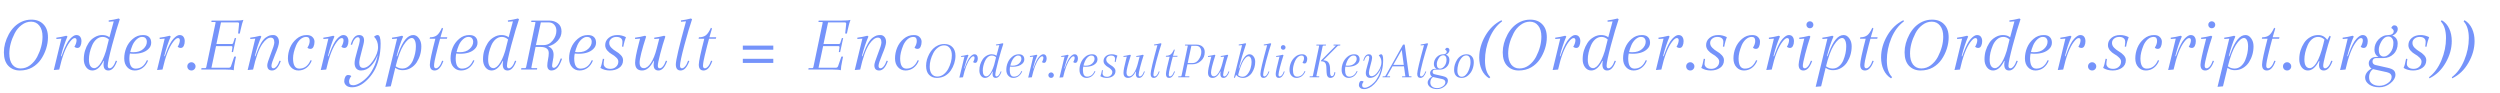 <svg width="647" height="24" viewBox="0 0 647 24" fill="none" xmlns="http://www.w3.org/2000/svg">
<path opacity="0.86" d="M5.633 5.608C6.411 5.259 7.236 5.084 8.107 5.084C9.435 5.084 10.481 5.487 11.246 6.292C12.024 7.083 12.413 8.203 12.413 9.651C12.413 10.63 12.252 11.623 11.93 12.629C11.608 13.621 11.159 14.54 10.582 15.385C10.005 16.23 9.254 16.92 8.329 17.457C7.403 17.98 6.337 18.241 5.13 18.241C3.923 18.241 2.93 17.839 2.153 17.034C1.388 16.23 1.006 15.063 1.006 13.534C1.006 12.005 1.422 10.463 2.253 8.907C3.098 7.351 4.225 6.251 5.633 5.608ZM10.18 6.634C9.643 5.95 8.932 5.608 8.047 5.608C7.162 5.608 6.344 5.896 5.593 6.473C4.842 7.036 4.245 7.753 3.802 8.625C2.877 10.422 2.414 12.166 2.414 13.856C2.414 15.076 2.676 16.029 3.199 16.712C3.735 17.383 4.446 17.718 5.331 17.718C6.23 17.718 7.055 17.437 7.806 16.873C8.557 16.297 9.16 15.579 9.616 14.721C10.542 12.937 11.004 11.194 11.004 9.49C11.004 8.27 10.729 7.318 10.18 6.634ZM17.18 9.249L17.461 9.45C16.817 10.925 16.254 12.622 15.771 14.54H15.932L16.254 13.655C16.884 11.938 17.508 10.744 18.125 10.074C18.742 9.403 19.279 9.068 19.735 9.068C20.191 9.068 20.526 9.215 20.74 9.51C20.968 9.805 21.082 10.188 21.082 10.657C21.082 11.127 20.995 11.536 20.821 11.884C20.646 12.233 20.392 12.407 20.056 12.407C19.735 12.407 19.466 12.3 19.252 12.085C19.386 11.911 19.513 11.656 19.634 11.321C19.755 10.986 19.815 10.691 19.815 10.436C19.815 10.047 19.654 9.852 19.332 9.852C18.997 9.852 18.581 10.181 18.085 10.838C16.998 12.26 16.08 14.647 15.329 18L13.921 18.121L15.892 9.993L14.604 10.094L14.584 9.752C15.51 9.631 16.375 9.463 17.18 9.249ZM27.884 17.014C27.884 17.457 28.052 17.678 28.387 17.678C28.642 17.678 28.917 17.511 29.212 17.175C29.507 16.826 29.762 16.337 29.976 15.707L30.298 15.787C29.721 17.423 28.97 18.241 28.045 18.241C27.213 18.241 26.798 17.718 26.798 16.672C26.798 15.613 27.676 11.898 29.433 5.527L28.145 5.628L28.125 5.286C29.051 5.165 29.916 4.997 30.721 4.783L31.002 4.984C30.439 6.634 29.775 8.873 29.011 11.703C28.259 14.52 27.884 16.29 27.884 17.014ZM26.999 15.767H26.798C25.966 17.417 25 18.241 23.901 18.241C23.27 18.241 22.741 17.966 22.311 17.417C21.896 16.853 21.688 16.169 21.688 15.365C21.688 14.546 21.795 13.789 22.01 13.091C22.224 12.394 22.526 11.743 22.915 11.14C23.304 10.523 23.82 10.027 24.464 9.651C25.108 9.262 25.765 9.068 26.436 9.068C27.723 9.068 28.635 9.631 29.172 10.758L28.89 11.12C28.259 10.074 27.475 9.551 26.536 9.551C25.959 9.551 25.43 9.758 24.947 10.174C24.477 10.59 24.109 11.113 23.84 11.743C23.291 13.031 23.015 14.245 23.015 15.385C23.015 16.136 23.136 16.699 23.378 17.075C23.633 17.45 23.968 17.638 24.384 17.638C24.96 17.638 25.55 17.155 26.154 16.189C26.757 15.21 27.294 13.816 27.763 12.005L26.999 15.767ZM36.997 9.068C37.708 9.068 38.238 9.242 38.587 9.591C38.949 9.926 39.13 10.416 39.13 11.059C39.13 11.69 38.882 12.24 38.385 12.709C37.541 13.514 36.286 13.916 34.623 13.916C34.127 13.916 33.698 13.876 33.336 13.795V13.413C33.805 13.48 34.194 13.514 34.503 13.514C35.616 13.514 36.474 13.232 37.078 12.669C37.695 12.105 38.003 11.489 38.003 10.818C38.003 10.456 37.903 10.154 37.701 9.913C37.514 9.671 37.192 9.551 36.736 9.551C36.293 9.551 35.837 9.758 35.368 10.174C34.912 10.59 34.55 11.106 34.281 11.723C33.745 13.024 33.477 14.151 33.477 15.103C33.477 16.873 34.013 17.759 35.086 17.759C36.414 17.759 37.386 17.034 38.003 15.586L38.325 15.666C38.003 16.485 37.534 17.122 36.917 17.578C36.313 18.02 35.629 18.241 34.865 18.241C34.1 18.241 33.457 17.96 32.934 17.396C32.41 16.833 32.149 16.075 32.149 15.123C32.149 14.171 32.33 13.252 32.692 12.367C33.054 11.469 33.617 10.697 34.382 10.053C35.147 9.396 36.018 9.068 36.997 9.068ZM43.907 9.249L44.189 9.45C43.545 10.925 42.981 12.622 42.499 14.54H42.66L42.981 13.655C43.612 11.938 44.236 10.744 44.852 10.074C45.469 9.403 46.006 9.068 46.462 9.068C46.918 9.068 47.253 9.215 47.468 9.51C47.696 9.805 47.81 10.188 47.81 10.657C47.81 11.127 47.723 11.536 47.548 11.884C47.374 12.233 47.119 12.407 46.784 12.407C46.462 12.407 46.194 12.3 45.979 12.085C46.113 11.911 46.241 11.656 46.361 11.321C46.482 10.986 46.542 10.691 46.542 10.436C46.542 10.047 46.381 9.852 46.059 9.852C45.724 9.852 45.309 10.181 44.812 10.838C43.726 12.26 42.807 14.647 42.056 18L40.648 18.121L42.619 9.993L41.332 10.094L41.312 9.752C42.237 9.631 43.102 9.463 43.907 9.249ZM48.777 17.94C48.576 17.725 48.475 17.47 48.475 17.175C48.475 16.88 48.576 16.632 48.777 16.431C48.992 16.216 49.247 16.109 49.542 16.109C49.837 16.109 50.085 16.216 50.286 16.431C50.501 16.632 50.608 16.88 50.608 17.175C50.608 17.47 50.501 17.725 50.286 17.94C50.085 18.141 49.837 18.241 49.542 18.241C49.247 18.241 48.992 18.141 48.777 17.94ZM54.76 5.326H60.815C61.835 5.326 62.559 5.266 62.988 5.145C62.787 5.614 62.545 6.479 62.264 7.74L62.063 8.686H61.62L61.882 6.131C61.882 5.903 61.734 5.789 61.439 5.789H57.194L56.007 11.381H60.071C60.205 11.368 60.299 11.274 60.353 11.1L60.755 9.852H61.097L60.312 13.473H59.97L60.151 12.226C60.151 12.039 60.078 11.945 59.93 11.945H55.907L54.72 17.537H59.166C59.488 17.537 59.696 17.39 59.789 17.095L60.634 14.64H61.077L60.876 15.586C60.621 16.779 60.493 17.645 60.493 18.181C60.105 18.06 59.414 18 58.421 18H52.084L52.145 17.638H53.07C53.244 17.638 53.352 17.537 53.392 17.336C55.001 9.718 55.806 5.876 55.806 5.809C55.806 5.728 55.732 5.688 55.585 5.688H54.7L54.76 5.326ZM72.202 10.899C72.202 11.475 71.873 12.535 71.216 14.077C70.572 15.619 70.25 16.605 70.25 17.034C70.25 17.463 70.418 17.678 70.753 17.678C71.008 17.678 71.283 17.511 71.578 17.175C71.873 16.826 72.128 16.337 72.343 15.707L72.665 15.787C72.088 17.423 71.337 18.241 70.411 18.241C69.58 18.241 69.164 17.785 69.164 16.873C69.164 16.485 69.466 15.519 70.069 13.976C70.686 12.434 70.995 11.442 70.995 10.999C70.995 10.154 70.686 9.732 70.069 9.732C69.399 9.732 68.674 10.275 67.897 11.361C66.998 12.662 66.2 14.875 65.503 18L64.094 18.121L66.066 9.993L64.778 10.094L64.758 9.752C65.684 9.631 66.549 9.463 67.353 9.249L67.635 9.45C66.991 10.925 66.428 12.622 65.945 14.54H66.106L66.428 13.655C67.152 11.629 67.937 10.315 68.782 9.712C69.184 9.443 69.513 9.269 69.767 9.188C70.036 9.108 70.364 9.068 70.753 9.068C71.156 9.068 71.498 9.229 71.779 9.551C72.061 9.872 72.202 10.322 72.202 10.899ZM79.262 9.551C78.712 9.551 78.202 9.758 77.733 10.174C77.277 10.59 76.915 11.106 76.646 11.723C76.11 13.024 75.842 14.151 75.842 15.103C75.842 16.873 76.378 17.759 77.451 17.759C78.779 17.759 79.751 17.034 80.368 15.586L80.69 15.666C80.368 16.485 79.899 17.122 79.282 17.578C78.678 18.02 77.994 18.241 77.23 18.241C76.465 18.241 75.822 17.96 75.299 17.396C74.775 16.833 74.514 16.075 74.514 15.123C74.514 14.171 74.695 13.252 75.057 12.367C75.419 11.469 75.983 10.697 76.747 10.053C77.511 9.396 78.383 9.068 79.362 9.068C80.033 9.068 80.536 9.242 80.871 9.591C81.22 9.926 81.394 10.335 81.394 10.818C81.394 11.287 81.307 11.71 81.133 12.085C80.972 12.461 80.71 12.649 80.348 12.649C79.999 12.649 79.738 12.541 79.563 12.327C79.952 11.737 80.147 11.16 80.147 10.597C80.147 9.899 79.852 9.551 79.262 9.551ZM86.272 9.249L86.553 9.45C85.91 10.925 85.346 12.622 84.864 14.54H85.025L85.346 13.655C85.977 11.938 86.6 10.744 87.217 10.074C87.834 9.403 88.371 9.068 88.827 9.068C89.283 9.068 89.618 9.215 89.833 9.51C90.061 9.805 90.175 10.188 90.175 10.657C90.175 11.127 90.088 11.536 89.913 11.884C89.739 12.233 89.484 12.407 89.149 12.407C88.827 12.407 88.559 12.3 88.344 12.085C88.478 11.911 88.606 11.656 88.726 11.321C88.847 10.986 88.907 10.691 88.907 10.436C88.907 10.047 88.746 9.852 88.424 9.852C88.089 9.852 87.673 10.181 87.177 10.838C86.091 12.26 85.172 14.647 84.421 18L83.013 18.121L84.984 9.993L83.697 10.094L83.677 9.752C84.602 9.631 85.467 9.463 86.272 9.249ZM93.999 17.578C94.857 17.578 95.709 16.954 96.554 15.707C97.412 14.446 97.841 13.272 97.841 12.186C97.841 11.086 97.493 10.188 96.795 9.49C97.131 9.209 97.439 9.068 97.721 9.068C98.244 9.068 98.505 9.805 98.505 11.281C98.505 12.756 98.344 14.111 98.022 15.345C97.701 16.565 97.278 17.604 96.755 18.463C96.245 19.321 95.662 20.065 95.005 20.696C93.731 21.956 92.436 22.587 91.122 22.587C90.451 22.587 89.949 22.433 89.613 22.124C89.265 21.816 89.09 21.453 89.09 21.038C89.09 20.622 89.177 20.247 89.352 19.911C89.513 19.576 89.761 19.408 90.096 19.408C90.431 19.408 90.706 19.502 90.921 19.69C90.532 20.186 90.338 20.642 90.338 21.058C90.338 21.729 90.693 22.064 91.404 22.064C91.873 22.064 92.416 21.889 93.033 21.541C93.65 21.205 94.274 20.723 94.904 20.092C95.535 19.475 96.111 18.644 96.634 17.598C97.171 16.552 97.546 15.418 97.761 14.198C97.318 15.365 96.722 16.33 95.97 17.095C95.233 17.859 94.381 18.241 93.415 18.241C92.919 18.241 92.517 18.074 92.208 17.738C91.913 17.39 91.766 16.92 91.766 16.33C91.766 15.74 91.987 14.707 92.43 13.232C92.886 11.757 93.114 10.791 93.114 10.335C93.114 9.866 92.939 9.631 92.591 9.631C92.336 9.631 92.068 9.805 91.786 10.154C91.504 10.489 91.276 10.972 91.102 11.603L90.76 11.522C91.256 9.886 91.974 9.068 92.913 9.068C93.784 9.068 94.22 9.537 94.22 10.476C94.22 10.851 94.012 11.784 93.597 13.272C93.181 14.761 92.973 15.74 92.973 16.209C92.973 17.122 93.315 17.578 93.999 17.578ZM104.051 9.249L104.333 9.45C103.689 10.925 103.126 12.622 102.643 14.54H102.804L103.126 13.655C104.239 10.597 105.513 9.068 106.948 9.068C107.525 9.068 108.014 9.349 108.417 9.913C108.833 10.476 109.04 11.16 109.04 11.965C109.04 12.769 108.933 13.521 108.719 14.218C108.517 14.902 108.222 15.546 107.833 16.149C107.444 16.739 106.935 17.222 106.304 17.598C105.674 17.973 104.977 18.161 104.212 18.161C103.045 18.161 102.133 17.645 101.476 16.612L101.617 16.27C102.261 17.249 103.106 17.738 104.152 17.738C104.755 17.738 105.292 17.537 105.761 17.135C106.244 16.733 106.613 16.23 106.868 15.626C107.377 14.392 107.632 13.185 107.632 12.005C107.632 11.321 107.532 10.791 107.33 10.416C107.143 10.027 106.895 9.832 106.586 9.832C105.956 9.832 105.245 10.443 104.454 11.663C103.676 12.883 102.972 14.788 102.341 17.376L101.134 22.345L99.726 22.466L102.764 9.993L101.476 10.094L101.456 9.752C102.382 9.631 103.247 9.463 104.051 9.249ZM111.185 10.033L111.285 9.651H115.751L115.651 10.033H111.185ZM114.383 7.177L114.665 7.378C114.357 8.317 113.941 9.792 113.418 11.804C112.908 13.816 112.6 15.117 112.492 15.707C112.385 16.283 112.331 16.719 112.331 17.014C112.331 17.457 112.499 17.678 112.834 17.678C113.089 17.678 113.364 17.511 113.659 17.175C113.954 16.826 114.209 16.337 114.424 15.707L114.746 15.787C114.169 17.423 113.418 18.241 112.492 18.241C111.661 18.241 111.245 17.738 111.245 16.733C111.245 15.901 111.741 13.581 112.734 9.772L111.285 9.651C112.023 9.651 112.62 9.477 113.076 9.128C113.532 8.766 113.968 8.116 114.383 7.177ZM121.452 9.068C122.163 9.068 122.693 9.242 123.041 9.591C123.404 9.926 123.585 10.416 123.585 11.059C123.585 11.69 123.336 12.24 122.84 12.709C121.995 13.514 120.741 13.916 119.078 13.916C118.582 13.916 118.153 13.876 117.791 13.795V13.413C118.26 13.48 118.649 13.514 118.958 13.514C120.071 13.514 120.929 13.232 121.533 12.669C122.15 12.105 122.458 11.489 122.458 10.818C122.458 10.456 122.357 10.154 122.156 9.913C121.968 9.671 121.647 9.551 121.191 9.551C120.748 9.551 120.292 9.758 119.823 10.174C119.367 10.59 119.004 11.106 118.736 11.723C118.2 13.024 117.932 14.151 117.932 15.103C117.932 16.873 118.468 17.759 119.541 17.759C120.869 17.759 121.841 17.034 122.458 15.586L122.78 15.666C122.458 16.485 121.989 17.122 121.372 17.578C120.768 18.02 120.084 18.241 119.32 18.241C118.555 18.241 117.911 17.96 117.388 17.396C116.865 16.833 116.604 16.075 116.604 15.123C116.604 14.171 116.785 13.252 117.147 12.367C117.509 11.469 118.072 10.697 118.837 10.053C119.601 9.396 120.473 9.068 121.452 9.068ZM131.198 17.014C131.198 17.457 131.366 17.678 131.701 17.678C131.956 17.678 132.231 17.511 132.526 17.175C132.821 16.826 133.076 16.337 133.291 15.707L133.612 15.787C133.036 17.423 132.285 18.241 131.359 18.241C130.528 18.241 130.112 17.718 130.112 16.672C130.112 15.613 130.99 11.898 132.747 5.527L131.46 5.628L131.44 5.286C132.365 5.165 133.23 4.997 134.035 4.783L134.317 4.984C133.753 6.634 133.089 8.873 132.325 11.703C131.574 14.52 131.198 16.29 131.198 17.014ZM130.313 15.767H130.112C129.28 17.417 128.315 18.241 127.215 18.241C126.585 18.241 126.055 17.966 125.626 17.417C125.21 16.853 125.002 16.169 125.002 15.365C125.002 14.546 125.109 13.789 125.324 13.091C125.539 12.394 125.84 11.743 126.229 11.14C126.618 10.523 127.135 10.027 127.778 9.651C128.422 9.262 129.079 9.068 129.75 9.068C131.037 9.068 131.949 9.631 132.486 10.758L132.204 11.12C131.574 10.074 130.789 9.551 129.85 9.551C129.274 9.551 128.744 9.758 128.261 10.174C127.792 10.59 127.423 11.113 127.155 11.743C126.605 13.031 126.33 14.245 126.33 15.385C126.33 16.136 126.451 16.699 126.692 17.075C126.947 17.45 127.282 17.638 127.698 17.638C128.275 17.638 128.865 17.155 129.468 16.189C130.072 15.21 130.608 13.816 131.078 12.005L130.313 15.767ZM139.869 12.146H138.602C137.877 15.593 137.515 17.37 137.515 17.477C137.515 17.584 137.589 17.638 137.737 17.638H139.024L138.964 18H134.86L134.92 17.638H135.846C136.02 17.638 136.127 17.537 136.167 17.336C137.777 9.718 138.582 5.876 138.582 5.809C138.582 5.728 138.508 5.688 138.36 5.688H137.475L137.535 5.326H142.102C143.028 5.326 143.792 5.567 144.396 6.05C145.012 6.52 145.321 7.217 145.321 8.142C145.321 9.054 144.986 9.866 144.315 10.577C143.658 11.287 142.84 11.764 141.861 12.005C142.8 12.367 143.269 13.098 143.269 14.198C143.269 14.587 143.202 15.103 143.068 15.747C142.947 16.391 142.887 16.806 142.887 16.994C142.887 17.37 143.034 17.557 143.329 17.557C143.624 17.557 143.933 17.349 144.255 16.934C144.577 16.505 144.865 15.901 145.12 15.123L145.462 15.204C145.1 16.277 144.697 17.055 144.255 17.537C143.812 18.007 143.289 18.241 142.686 18.241C142.39 18.241 142.142 18.134 141.941 17.919C141.74 17.692 141.639 17.376 141.639 16.974C141.639 16.572 141.7 16.055 141.82 15.425C141.955 14.795 142.022 14.231 142.022 13.735C142.022 12.675 141.304 12.146 139.869 12.146ZM141.901 5.789H139.97L138.702 11.663H140.714C141.653 11.663 142.431 11.267 143.048 10.476C143.678 9.685 143.993 8.846 143.993 7.961C143.993 7.331 143.812 6.815 143.45 6.412C143.101 5.996 142.585 5.789 141.901 5.789ZM152.128 9.068C152.839 9.068 153.369 9.242 153.718 9.591C154.08 9.926 154.261 10.416 154.261 11.059C154.261 11.69 154.013 12.24 153.517 12.709C152.672 13.514 151.418 13.916 149.755 13.916C149.258 13.916 148.829 13.876 148.467 13.795V13.413C148.936 13.48 149.325 13.514 149.634 13.514C150.747 13.514 151.605 13.232 152.209 12.669C152.826 12.105 153.134 11.489 153.134 10.818C153.134 10.456 153.034 10.154 152.833 9.913C152.645 9.671 152.323 9.551 151.867 9.551C151.424 9.551 150.968 9.758 150.499 10.174C150.043 10.59 149.681 11.106 149.413 11.723C148.876 13.024 148.608 14.151 148.608 15.103C148.608 16.873 149.144 17.759 150.217 17.759C151.545 17.759 152.517 17.034 153.134 15.586L153.456 15.666C153.134 16.485 152.665 17.122 152.048 17.578C151.444 18.02 150.76 18.241 149.996 18.241C149.231 18.241 148.588 17.96 148.065 17.396C147.542 16.833 147.28 16.075 147.28 15.123C147.28 14.171 147.461 13.252 147.823 12.367C148.185 11.469 148.749 10.697 149.513 10.053C150.278 9.396 151.149 9.068 152.128 9.068ZM159.521 9.551C159.011 9.551 158.575 9.698 158.213 9.993C157.851 10.288 157.67 10.664 157.67 11.12C157.67 11.576 157.858 11.992 158.233 12.367C158.609 12.743 159.018 13.058 159.46 13.313C159.903 13.554 160.312 13.876 160.688 14.278C161.063 14.681 161.251 15.11 161.251 15.566C161.251 16.424 160.916 17.088 160.245 17.557C159.588 18.013 158.79 18.241 157.851 18.241C156.912 18.241 156.087 18.02 155.377 17.578C155.605 17.122 155.819 16.33 156.02 15.204L156.362 15.264C156.268 15.814 156.222 16.25 156.222 16.572C156.222 16.88 156.369 17.169 156.664 17.437C156.973 17.692 157.408 17.819 157.972 17.819C158.548 17.819 159.031 17.645 159.42 17.296C159.823 16.947 160.024 16.491 160.024 15.928C160.024 15.566 159.843 15.217 159.481 14.882C159.132 14.533 158.743 14.245 158.314 14.017C157.898 13.789 157.509 13.467 157.147 13.051C156.798 12.635 156.624 12.179 156.624 11.683C156.624 10.945 156.912 10.329 157.489 9.832C158.079 9.323 158.85 9.068 159.802 9.068C160.54 9.068 161.271 9.249 161.995 9.611C161.928 9.758 161.814 10.094 161.653 10.617C161.506 11.14 161.392 11.636 161.311 12.105L160.969 12.045C161.05 11.616 161.09 11.207 161.09 10.818C161.09 10.416 160.956 10.107 160.688 9.893C160.433 9.665 160.044 9.551 159.521 9.551ZM169.155 16.733C169.155 16.531 169.189 16.209 169.256 15.767H169.155C168.297 17.417 167.304 18.241 166.178 18.241C164.971 18.241 164.367 17.571 164.367 16.23C164.367 15.358 164.676 13.742 165.293 11.381L165.655 9.993L164.367 10.094L164.347 9.752C165.273 9.631 166.138 9.463 166.942 9.249L167.224 9.45C166.097 12.95 165.534 15.19 165.534 16.169C165.534 17.148 165.903 17.638 166.641 17.638C167.258 17.638 167.861 17.189 168.451 16.29C169.055 15.378 169.551 14.158 169.94 12.629L170.624 9.993L169.336 10.094L169.316 9.752C170.242 9.631 171.107 9.463 171.911 9.249L172.193 9.45C171.724 10.845 171.281 12.34 170.865 13.936C170.45 15.532 170.242 16.558 170.242 17.014C170.242 17.457 170.409 17.678 170.745 17.678C170.999 17.678 171.274 17.511 171.569 17.175C171.864 16.826 172.119 16.337 172.334 15.707L172.656 15.787C172.079 17.423 171.328 18.241 170.403 18.241C169.571 18.241 169.155 17.738 169.155 16.733ZM175.987 17.014C175.987 17.457 176.155 17.678 176.49 17.678C176.745 17.678 177.02 17.511 177.315 17.175C177.61 16.826 177.865 16.337 178.08 15.707L178.401 15.787C177.825 17.423 177.074 18.241 176.148 18.241C175.317 18.241 174.901 17.718 174.901 16.672C174.901 15.613 175.779 11.898 177.536 5.527L176.249 5.628L176.229 5.286C177.154 5.165 178.019 4.997 178.824 4.783L179.106 4.984C178.542 6.634 177.878 8.873 177.114 11.703C176.363 14.52 175.987 16.29 175.987 17.014ZM180.788 10.033L180.888 9.651H185.355L185.254 10.033H180.788ZM183.987 7.177L184.268 7.378C183.96 8.317 183.544 9.792 183.021 11.804C182.511 13.816 182.203 15.117 182.096 15.707C181.988 16.283 181.935 16.719 181.935 17.014C181.935 17.457 182.102 17.678 182.438 17.678C182.692 17.678 182.967 17.511 183.262 17.175C183.557 16.826 183.812 16.337 184.027 15.707L184.349 15.787C183.772 17.423 183.021 18.241 182.096 18.241C181.264 18.241 180.848 17.738 180.848 16.733C180.848 15.901 181.344 13.581 182.337 9.772L180.888 9.651C181.626 9.651 182.223 9.477 182.679 9.128C183.135 8.766 183.571 8.116 183.987 7.177ZM200.128 12.87H192.242V11.804H200.128V12.87ZM200.128 16.29H192.242V15.224H200.128V16.29Z" fill="#6082FA"/>
<path opacity="0.86" d="M211.877 5.326H217.932C218.952 5.326 219.676 5.266 220.105 5.145C219.904 5.614 219.662 6.479 219.381 7.74L219.18 8.686H218.737L218.998 6.131C218.998 5.903 218.851 5.789 218.556 5.789H214.311L213.124 11.381H217.188C217.322 11.368 217.416 11.274 217.47 11.1L217.872 9.852H218.214L217.429 13.473H217.087L217.268 12.226C217.268 12.039 217.195 11.945 217.047 11.945H213.024L211.837 17.537H216.283C216.604 17.537 216.812 17.39 216.906 17.095L217.751 14.64H218.194L217.993 15.586C217.738 16.779 217.61 17.645 217.61 18.181C217.221 18.06 216.531 18 215.538 18H209.201L209.262 17.638H210.187C210.361 17.638 210.469 17.537 210.509 17.336C212.118 9.718 212.923 5.876 212.923 5.809C212.923 5.728 212.849 5.688 212.702 5.688H211.816L211.877 5.326ZM229.319 10.899C229.319 11.475 228.99 12.535 228.333 14.077C227.689 15.619 227.367 16.605 227.367 17.034C227.367 17.463 227.535 17.678 227.87 17.678C228.125 17.678 228.4 17.511 228.695 17.175C228.99 16.826 229.245 16.337 229.459 15.707L229.781 15.787C229.205 17.423 228.454 18.241 227.528 18.241C226.697 18.241 226.281 17.785 226.281 16.873C226.281 16.485 226.583 15.519 227.186 13.976C227.803 12.434 228.112 11.442 228.112 10.999C228.112 10.154 227.803 9.732 227.186 9.732C226.516 9.732 225.791 10.275 225.013 11.361C224.115 12.662 223.317 14.875 222.619 18L221.211 18.121L223.183 9.993L221.895 10.094L221.875 9.752C222.801 9.631 223.666 9.463 224.47 9.249L224.752 9.45C224.108 10.925 223.545 12.622 223.062 14.54H223.223L223.545 13.655C224.269 11.629 225.054 10.315 225.899 9.712C226.301 9.443 226.63 9.269 226.884 9.188C227.153 9.108 227.481 9.068 227.87 9.068C228.273 9.068 228.615 9.229 228.896 9.551C229.178 9.872 229.319 10.322 229.319 10.899ZM236.379 9.551C235.829 9.551 235.319 9.758 234.85 10.174C234.394 10.59 234.031 11.106 233.763 11.723C233.227 13.024 232.959 14.151 232.959 15.103C232.959 16.873 233.495 17.759 234.568 17.759C235.896 17.759 236.868 17.034 237.485 15.586L237.807 15.666C237.485 16.485 237.016 17.122 236.399 17.578C235.795 18.02 235.111 18.241 234.347 18.241C233.582 18.241 232.938 17.96 232.415 17.396C231.892 16.833 231.631 16.075 231.631 15.123C231.631 14.171 231.812 13.252 232.174 12.367C232.536 11.469 233.099 10.697 233.864 10.053C234.628 9.396 235.5 9.068 236.479 9.068C237.15 9.068 237.653 9.242 237.988 9.591C238.337 9.926 238.511 10.335 238.511 10.818C238.511 11.287 238.424 11.71 238.249 12.085C238.089 12.461 237.827 12.649 237.465 12.649C237.116 12.649 236.855 12.541 236.68 12.327C237.069 11.737 237.264 11.16 237.264 10.597C237.264 9.899 236.969 9.551 236.379 9.551Z" fill="#6082FA"/>
<path opacity="0.86" d="M242.755 11.738C243.274 11.506 243.824 11.39 244.405 11.39C245.29 11.39 245.988 11.658 246.497 12.194C247.016 12.722 247.275 13.469 247.275 14.434C247.275 15.087 247.168 15.748 246.953 16.419C246.739 17.081 246.439 17.693 246.055 18.256C245.67 18.82 245.169 19.28 244.552 19.638C243.936 19.987 243.225 20.161 242.42 20.161C241.615 20.161 240.954 19.893 240.435 19.356C239.925 18.82 239.671 18.042 239.671 17.023C239.671 16.003 239.948 14.975 240.502 13.938C241.065 12.901 241.816 12.168 242.755 11.738ZM245.786 12.422C245.429 11.966 244.955 11.738 244.365 11.738C243.775 11.738 243.229 11.931 242.728 12.315C242.228 12.691 241.83 13.169 241.535 13.75C240.918 14.948 240.609 16.111 240.609 17.237C240.609 18.051 240.784 18.686 241.132 19.142C241.49 19.589 241.964 19.812 242.554 19.812C243.153 19.812 243.703 19.625 244.204 19.249C244.704 18.864 245.107 18.386 245.411 17.814C246.028 16.625 246.336 15.462 246.336 14.327C246.336 13.513 246.153 12.878 245.786 12.422ZM250.453 14.166L250.641 14.3C250.212 15.284 249.836 16.415 249.514 17.693H249.621L249.836 17.103C250.256 15.959 250.672 15.163 251.083 14.716C251.495 14.269 251.852 14.045 252.156 14.045C252.46 14.045 252.684 14.143 252.827 14.34C252.979 14.537 253.055 14.792 253.055 15.105C253.055 15.418 252.997 15.69 252.881 15.923C252.764 16.155 252.594 16.271 252.371 16.271C252.156 16.271 251.977 16.2 251.834 16.057C251.924 15.941 252.009 15.771 252.089 15.547C252.17 15.324 252.21 15.127 252.21 14.957C252.21 14.698 252.103 14.568 251.888 14.568C251.665 14.568 251.387 14.787 251.057 15.225C250.332 16.173 249.72 17.765 249.219 20L248.28 20.081L249.595 14.662L248.736 14.729L248.723 14.501C249.34 14.421 249.917 14.309 250.453 14.166ZM257.589 19.343C257.589 19.638 257.701 19.785 257.925 19.785C258.095 19.785 258.278 19.674 258.475 19.45C258.671 19.218 258.841 18.891 258.984 18.471L259.199 18.525C258.814 19.616 258.314 20.161 257.697 20.161C257.142 20.161 256.865 19.812 256.865 19.115C256.865 18.409 257.451 15.932 258.622 11.685L257.764 11.752L257.75 11.524C258.367 11.443 258.944 11.332 259.48 11.188L259.668 11.323C259.293 12.422 258.85 13.915 258.34 15.802C257.84 17.68 257.589 18.86 257.589 19.343ZM256.999 18.511H256.865C256.311 19.611 255.667 20.161 254.934 20.161C254.514 20.161 254.16 19.978 253.874 19.611C253.597 19.235 253.459 18.779 253.459 18.243C253.459 17.698 253.53 17.192 253.673 16.727C253.816 16.263 254.017 15.829 254.277 15.427C254.536 15.015 254.88 14.684 255.309 14.434C255.739 14.175 256.177 14.045 256.624 14.045C257.482 14.045 258.09 14.421 258.448 15.172L258.26 15.413C257.84 14.716 257.317 14.367 256.691 14.367C256.306 14.367 255.953 14.506 255.631 14.783C255.318 15.06 255.072 15.409 254.894 15.829C254.527 16.687 254.344 17.497 254.344 18.256C254.344 18.757 254.424 19.133 254.585 19.383C254.755 19.633 254.979 19.759 255.256 19.759C255.64 19.759 256.034 19.437 256.436 18.793C256.838 18.14 257.196 17.21 257.509 16.003L256.999 18.511ZM263.665 14.045C264.139 14.045 264.492 14.161 264.724 14.394C264.966 14.617 265.087 14.944 265.087 15.373C265.087 15.793 264.921 16.16 264.59 16.473C264.027 17.009 263.191 17.277 262.082 17.277C261.751 17.277 261.465 17.251 261.224 17.197V16.942C261.537 16.987 261.796 17.009 262.002 17.009C262.744 17.009 263.316 16.821 263.719 16.446C264.13 16.07 264.335 15.659 264.335 15.212C264.335 14.971 264.268 14.769 264.134 14.608C264.009 14.447 263.795 14.367 263.491 14.367C263.195 14.367 262.891 14.506 262.579 14.783C262.275 15.06 262.033 15.404 261.854 15.816C261.497 16.683 261.318 17.434 261.318 18.069C261.318 19.249 261.675 19.839 262.391 19.839C263.276 19.839 263.924 19.356 264.335 18.391L264.55 18.444C264.335 18.99 264.023 19.414 263.611 19.718C263.209 20.013 262.753 20.161 262.243 20.161C261.734 20.161 261.304 19.973 260.956 19.598C260.607 19.222 260.433 18.717 260.433 18.082C260.433 17.447 260.553 16.835 260.795 16.245C261.036 15.646 261.412 15.132 261.921 14.702C262.431 14.264 263.012 14.045 263.665 14.045ZM268.271 14.166L268.459 14.3C268.03 15.284 267.654 16.415 267.332 17.693H267.44L267.654 17.103C268.075 15.959 268.49 15.163 268.902 14.716C269.313 14.269 269.671 14.045 269.975 14.045C270.279 14.045 270.502 14.143 270.645 14.34C270.797 14.537 270.873 14.792 270.873 15.105C270.873 15.418 270.815 15.69 270.699 15.923C270.583 16.155 270.413 16.271 270.189 16.271C269.975 16.271 269.796 16.2 269.653 16.057C269.742 15.941 269.827 15.771 269.908 15.547C269.988 15.324 270.028 15.127 270.028 14.957C270.028 14.698 269.921 14.568 269.706 14.568C269.483 14.568 269.206 14.787 268.875 15.225C268.151 16.173 267.538 17.765 267.037 20L266.099 20.081L267.413 14.662L266.555 14.729L266.541 14.501C267.158 14.421 267.735 14.309 268.271 14.166ZM271.518 19.96C271.384 19.817 271.317 19.647 271.317 19.45C271.317 19.253 271.384 19.088 271.518 18.954C271.661 18.811 271.831 18.739 272.028 18.739C272.225 18.739 272.39 18.811 272.524 18.954C272.667 19.088 272.739 19.253 272.739 19.45C272.739 19.647 272.667 19.817 272.524 19.96C272.39 20.094 272.225 20.161 272.028 20.161C271.831 20.161 271.661 20.094 271.518 19.96ZM276.365 14.166L276.553 14.3C276.124 15.284 275.748 16.415 275.426 17.693H275.533L275.748 17.103C276.168 15.959 276.584 15.163 276.995 14.716C277.407 14.269 277.764 14.045 278.068 14.045C278.372 14.045 278.596 14.143 278.739 14.34C278.891 14.537 278.967 14.792 278.967 15.105C278.967 15.418 278.909 15.69 278.792 15.923C278.676 16.155 278.506 16.271 278.283 16.271C278.068 16.271 277.889 16.2 277.746 16.057C277.836 15.941 277.921 15.771 278.001 15.547C278.082 15.324 278.122 15.127 278.122 14.957C278.122 14.698 278.015 14.568 277.8 14.568C277.576 14.568 277.299 14.787 276.968 15.225C276.244 16.173 275.632 17.765 275.131 20L274.192 20.081L275.507 14.662L274.648 14.729L274.635 14.501C275.252 14.421 275.828 14.309 276.365 14.166ZM282.603 14.045C283.077 14.045 283.43 14.161 283.662 14.394C283.904 14.617 284.024 14.944 284.024 15.373C284.024 15.793 283.859 16.16 283.528 16.473C282.965 17.009 282.129 17.277 281.02 17.277C280.689 17.277 280.403 17.251 280.162 17.197V16.942C280.475 16.987 280.734 17.009 280.94 17.009C281.682 17.009 282.254 16.821 282.656 16.446C283.068 16.07 283.273 15.659 283.273 15.212C283.273 14.971 283.206 14.769 283.072 14.608C282.947 14.447 282.732 14.367 282.428 14.367C282.133 14.367 281.829 14.506 281.516 14.783C281.212 15.06 280.971 15.404 280.792 15.816C280.434 16.683 280.256 17.434 280.256 18.069C280.256 19.249 280.613 19.839 281.329 19.839C282.214 19.839 282.862 19.356 283.273 18.391L283.488 18.444C283.273 18.99 282.96 19.414 282.549 19.718C282.147 20.013 281.691 20.161 281.181 20.161C280.671 20.161 280.242 19.973 279.894 19.598C279.545 19.222 279.37 18.717 279.37 18.082C279.37 17.447 279.491 16.835 279.733 16.245C279.974 15.646 280.35 15.132 280.859 14.702C281.369 14.264 281.95 14.045 282.603 14.045ZM287.531 14.367C287.191 14.367 286.901 14.465 286.659 14.662C286.418 14.859 286.297 15.109 286.297 15.413C286.297 15.717 286.422 15.994 286.673 16.245C286.923 16.495 287.196 16.705 287.491 16.875C287.786 17.036 288.059 17.251 288.309 17.519C288.559 17.787 288.684 18.073 288.684 18.377C288.684 18.949 288.461 19.392 288.014 19.705C287.576 20.009 287.044 20.161 286.418 20.161C285.792 20.161 285.242 20.013 284.768 19.718C284.92 19.414 285.063 18.887 285.197 18.136L285.425 18.176C285.363 18.543 285.331 18.833 285.331 19.048C285.331 19.253 285.43 19.446 285.627 19.625C285.832 19.794 286.123 19.879 286.498 19.879C286.883 19.879 287.205 19.763 287.464 19.531C287.732 19.298 287.866 18.994 287.866 18.619C287.866 18.377 287.746 18.145 287.504 17.921C287.272 17.689 287.012 17.497 286.726 17.345C286.449 17.192 286.19 16.978 285.948 16.701C285.716 16.424 285.6 16.119 285.6 15.789C285.6 15.297 285.792 14.886 286.176 14.555C286.57 14.215 287.084 14.045 287.719 14.045C288.211 14.045 288.698 14.166 289.181 14.407C289.136 14.506 289.06 14.729 288.953 15.078C288.854 15.427 288.778 15.757 288.725 16.07L288.497 16.03C288.55 15.744 288.577 15.471 288.577 15.212C288.577 14.944 288.488 14.738 288.309 14.595C288.139 14.443 287.88 14.367 287.531 14.367ZM293.954 19.155C293.954 19.021 293.976 18.806 294.021 18.511H293.954C293.382 19.611 292.72 20.161 291.969 20.161C291.164 20.161 290.762 19.714 290.762 18.82C290.762 18.239 290.968 17.161 291.379 15.588L291.62 14.662L290.762 14.729L290.749 14.501C291.365 14.421 291.942 14.309 292.479 14.166L292.666 14.3C291.915 16.634 291.54 18.127 291.54 18.779C291.54 19.432 291.786 19.759 292.277 19.759C292.689 19.759 293.091 19.459 293.485 18.86C293.887 18.252 294.218 17.438 294.477 16.419L294.933 14.662L294.075 14.729L294.061 14.501C294.678 14.421 295.255 14.309 295.791 14.166L295.979 14.3C295.666 15.23 295.371 16.227 295.094 17.291C294.817 18.355 294.678 19.039 294.678 19.343C294.678 19.638 294.79 19.785 295.013 19.785C295.183 19.785 295.367 19.674 295.563 19.45C295.76 19.218 295.93 18.891 296.073 18.471L296.288 18.525C295.903 19.616 295.402 20.161 294.785 20.161C294.231 20.161 293.954 19.826 293.954 19.155ZM298.509 19.343C298.509 19.638 298.62 19.785 298.844 19.785C299.014 19.785 299.197 19.674 299.394 19.45C299.591 19.218 299.76 18.891 299.903 18.471L300.118 18.525C299.734 19.616 299.233 20.161 298.616 20.161C298.062 20.161 297.784 19.812 297.784 19.115C297.784 18.409 298.37 15.932 299.541 11.685L298.683 11.752L298.67 11.524C299.287 11.443 299.863 11.332 300.4 11.188L300.587 11.323C300.212 12.422 299.769 13.915 299.26 15.802C298.759 17.68 298.509 18.86 298.509 19.343ZM301.709 14.689L301.776 14.434H304.753L304.686 14.689H301.709ZM303.841 12.784L304.029 12.919C303.824 13.544 303.546 14.528 303.198 15.869C302.858 17.21 302.652 18.078 302.581 18.471C302.509 18.855 302.473 19.146 302.473 19.343C302.473 19.638 302.585 19.785 302.809 19.785C302.979 19.785 303.162 19.674 303.359 19.45C303.555 19.218 303.725 18.891 303.868 18.471L304.083 18.525C303.698 19.616 303.198 20.161 302.581 20.161C302.026 20.161 301.749 19.826 301.749 19.155C301.749 18.601 302.08 17.054 302.742 14.515L301.776 14.434C302.268 14.434 302.666 14.318 302.97 14.085C303.274 13.844 303.564 13.41 303.841 12.784ZM308.621 16.634H307.307C306.895 18.529 306.69 19.526 306.69 19.625C306.69 19.714 306.739 19.759 306.837 19.759H307.816L307.776 20H304.919L304.96 19.759H305.577C305.693 19.759 305.764 19.692 305.791 19.557C306.864 14.479 307.401 11.917 307.401 11.873C307.401 11.819 307.351 11.792 307.253 11.792H306.663L306.703 11.551H309.694C310.302 11.551 310.803 11.72 311.196 12.06C311.589 12.4 311.786 12.869 311.786 13.469C311.786 14.416 311.46 15.181 310.807 15.762C310.154 16.343 309.426 16.634 308.621 16.634ZM309.546 11.859H308.326L307.374 16.325H308.634C309.278 16.325 309.815 16.012 310.244 15.386C310.682 14.761 310.901 14.103 310.901 13.415C310.901 12.968 310.785 12.597 310.552 12.302C310.329 12.007 309.993 11.859 309.546 11.859ZM315.826 19.155C315.826 19.021 315.848 18.806 315.893 18.511H315.826C315.253 19.611 314.592 20.161 313.841 20.161C313.036 20.161 312.634 19.714 312.634 18.82C312.634 18.239 312.839 17.161 313.251 15.588L313.492 14.662L312.634 14.729L312.62 14.501C313.237 14.421 313.814 14.309 314.35 14.166L314.538 14.3C313.787 16.634 313.412 18.127 313.412 18.779C313.412 19.432 313.657 19.759 314.149 19.759C314.56 19.759 314.963 19.459 315.356 18.86C315.759 18.252 316.089 17.438 316.349 16.419L316.805 14.662L315.946 14.729L315.933 14.501C316.55 14.421 317.127 14.309 317.663 14.166L317.851 14.3C317.538 15.23 317.243 16.227 316.966 17.291C316.688 18.355 316.55 19.039 316.55 19.343C316.55 19.638 316.662 19.785 316.885 19.785C317.055 19.785 317.238 19.674 317.435 19.45C317.632 19.218 317.802 18.891 317.945 18.471L318.159 18.525C317.775 19.616 317.274 20.161 316.657 20.161C316.103 20.161 315.826 19.826 315.826 19.155ZM320.581 17.693H320.689L320.903 17.103C321.654 15.065 322.477 14.045 323.371 14.045C323.791 14.045 324.14 14.233 324.417 14.608C324.703 14.975 324.846 15.431 324.846 15.976C324.846 16.513 324.775 17.014 324.632 17.479C324.489 17.944 324.288 18.382 324.028 18.793C323.769 19.195 323.425 19.526 322.996 19.785C322.566 20.036 322.128 20.161 321.681 20.161C321.234 20.161 320.85 20.076 320.528 19.906C320.206 19.727 319.956 19.495 319.777 19.209L319.897 18.847C320.327 19.526 320.877 19.866 321.547 19.866C322.057 19.866 322.499 19.633 322.875 19.169C323.25 18.695 323.514 18.176 323.666 17.613C323.827 17.041 323.908 16.517 323.908 16.044C323.908 15.561 323.827 15.194 323.666 14.944C323.514 14.684 323.335 14.555 323.13 14.555C322.924 14.555 322.718 14.644 322.513 14.823C322.307 14.993 322.084 15.261 321.842 15.628C321.324 16.433 320.836 17.751 320.38 19.584L319.978 19.155L319.576 20.161L319.348 20.081L321.453 11.685L320.595 11.752L320.581 11.524C321.198 11.443 321.775 11.332 322.312 11.188L322.499 11.323C321.775 13.433 321.136 15.556 320.581 17.693ZM326.909 19.343C326.909 19.638 327.021 19.785 327.244 19.785C327.414 19.785 327.598 19.674 327.794 19.45C327.991 19.218 328.161 18.891 328.304 18.471L328.518 18.525C328.134 19.616 327.633 20.161 327.016 20.161C326.462 20.161 326.185 19.812 326.185 19.115C326.185 18.409 326.77 15.932 327.942 11.685L327.083 11.752L327.07 11.524C327.687 11.443 328.264 11.332 328.8 11.188L328.988 11.323C328.612 12.422 328.17 13.915 327.66 15.802C327.159 17.68 326.909 18.86 326.909 19.343ZM331.665 12.704C331.549 12.588 331.491 12.445 331.491 12.275C331.491 12.105 331.549 11.962 331.665 11.846C331.781 11.729 331.925 11.671 332.094 11.671C332.264 11.671 332.407 11.729 332.524 11.846C332.64 11.962 332.698 12.105 332.698 12.275C332.698 12.445 332.64 12.588 332.524 12.704C332.407 12.82 332.264 12.878 332.094 12.878C331.925 12.878 331.781 12.82 331.665 12.704ZM330.15 19.155C330.15 18.681 330.476 17.183 331.129 14.662L330.27 14.729L330.257 14.501C330.874 14.421 331.451 14.309 331.987 14.166L332.175 14.3C331.862 15.23 331.567 16.227 331.29 17.291C331.013 18.355 330.874 19.039 330.874 19.343C330.874 19.638 330.986 19.785 331.209 19.785C331.379 19.785 331.562 19.674 331.759 19.45C331.956 19.218 332.126 18.891 332.269 18.471L332.483 18.525C332.099 19.616 331.598 20.161 330.981 20.161C330.427 20.161 330.15 19.826 330.15 19.155ZM336.887 14.367C336.521 14.367 336.181 14.506 335.868 14.783C335.564 15.06 335.323 15.404 335.144 15.816C334.786 16.683 334.607 17.434 334.607 18.069C334.607 19.249 334.965 19.839 335.68 19.839C336.565 19.839 337.214 19.356 337.625 18.391L337.84 18.444C337.625 18.99 337.312 19.414 336.901 19.718C336.498 20.013 336.042 20.161 335.533 20.161C335.023 20.161 334.594 19.973 334.245 19.598C333.897 19.222 333.722 18.717 333.722 18.082C333.722 17.447 333.843 16.835 334.084 16.245C334.326 15.646 334.701 15.132 335.211 14.702C335.721 14.264 336.302 14.045 336.954 14.045C337.401 14.045 337.737 14.161 337.96 14.394C338.193 14.617 338.309 14.89 338.309 15.212C338.309 15.525 338.251 15.807 338.135 16.057C338.027 16.307 337.853 16.433 337.612 16.433C337.379 16.433 337.205 16.361 337.089 16.218C337.348 15.825 337.477 15.44 337.477 15.065C337.477 14.6 337.281 14.367 336.887 14.367ZM342.298 11.98L340.689 19.625C340.689 19.714 340.738 19.759 340.837 19.759H341.427L341.386 20H338.919L338.959 19.759H339.576C339.692 19.759 339.764 19.692 339.79 19.557C340.863 14.479 341.4 11.917 341.4 11.873C341.4 11.819 341.351 11.792 341.252 11.792H340.662L340.702 11.551H343.17L343.13 11.792H342.526C342.41 11.792 342.334 11.855 342.298 11.98ZM344.216 17.653L344.243 18.887C344.261 19.441 344.409 19.718 344.686 19.718C344.865 19.718 345.012 19.625 345.128 19.437C345.254 19.249 345.316 19.008 345.316 18.712L345.571 18.672C345.571 19.128 345.45 19.49 345.209 19.759C344.976 20.027 344.681 20.161 344.324 20.161C343.689 20.161 343.354 19.683 343.318 18.726L343.264 17.412C343.237 16.83 343.117 16.428 342.902 16.204C342.687 15.972 342.334 15.856 341.842 15.856L341.91 15.641L345.732 11.792H345.102L345.142 11.551H346.872L346.832 11.792H346.483C346.34 11.792 346.21 11.855 346.094 11.98L342.459 15.614C343.103 15.623 343.55 15.811 343.801 16.178C344.06 16.544 344.198 17.036 344.216 17.653ZM350.444 14.045C350.918 14.045 351.271 14.161 351.504 14.394C351.745 14.617 351.866 14.944 351.866 15.373C351.866 15.793 351.7 16.16 351.37 16.473C350.806 17.009 349.97 17.277 348.862 17.277C348.531 17.277 348.245 17.251 348.003 17.197V16.942C348.316 16.987 348.576 17.009 348.781 17.009C349.523 17.009 350.096 16.821 350.498 16.446C350.909 16.07 351.115 15.659 351.115 15.212C351.115 14.971 351.048 14.769 350.914 14.608C350.788 14.447 350.574 14.367 350.27 14.367C349.975 14.367 349.671 14.506 349.358 14.783C349.054 15.06 348.812 15.404 348.634 15.816C348.276 16.683 348.097 17.434 348.097 18.069C348.097 19.249 348.455 19.839 349.17 19.839C350.055 19.839 350.704 19.356 351.115 18.391L351.329 18.444C351.115 18.99 350.802 19.414 350.391 19.718C349.988 20.013 349.532 20.161 349.023 20.161C348.513 20.161 348.084 19.973 347.735 19.598C347.386 19.222 347.212 18.717 347.212 18.082C347.212 17.447 347.333 16.835 347.574 16.245C347.816 15.646 348.191 15.132 348.701 14.702C349.21 14.264 349.792 14.045 350.444 14.045ZM354.957 19.718C355.529 19.718 356.097 19.303 356.66 18.471C357.232 17.631 357.518 16.848 357.518 16.124C357.518 15.391 357.286 14.792 356.821 14.327C357.045 14.139 357.25 14.045 357.438 14.045C357.787 14.045 357.961 14.537 357.961 15.521C357.961 16.504 357.854 17.407 357.639 18.23C357.425 19.043 357.143 19.736 356.794 20.308C356.454 20.881 356.065 21.377 355.627 21.797C354.778 22.638 353.915 23.058 353.039 23.058C352.592 23.058 352.257 22.955 352.033 22.749C351.801 22.544 351.684 22.302 351.684 22.025C351.684 21.748 351.742 21.498 351.859 21.274C351.966 21.051 352.131 20.939 352.355 20.939C352.578 20.939 352.762 21.001 352.905 21.127C352.645 21.457 352.516 21.761 352.516 22.039C352.516 22.486 352.753 22.709 353.227 22.709C353.54 22.709 353.902 22.593 354.313 22.36C354.724 22.137 355.14 21.815 355.56 21.395C355.981 20.983 356.365 20.429 356.714 19.732C357.071 19.034 357.322 18.279 357.465 17.465C357.17 18.243 356.772 18.887 356.271 19.396C355.779 19.906 355.212 20.161 354.568 20.161C354.237 20.161 353.969 20.049 353.763 19.826C353.566 19.593 353.468 19.28 353.468 18.887C353.468 18.493 353.616 17.805 353.911 16.821C354.215 15.838 354.367 15.194 354.367 14.89C354.367 14.577 354.25 14.421 354.018 14.421C353.848 14.421 353.669 14.537 353.481 14.769C353.294 14.993 353.142 15.315 353.025 15.735L352.797 15.681C353.128 14.591 353.607 14.045 354.233 14.045C354.814 14.045 355.104 14.358 355.104 14.984C355.104 15.234 354.966 15.856 354.689 16.848C354.411 17.841 354.273 18.493 354.273 18.806C354.273 19.414 354.501 19.718 354.957 19.718ZM363.71 19.759L363.348 17.17H360.384L358.936 19.759H359.767L359.727 20H357.796L357.849 19.759H358.319C358.444 19.759 358.538 19.696 358.6 19.571L363.107 11.551H363.536L364.636 19.571C364.654 19.696 364.721 19.759 364.837 19.759H365.306L365.266 20H362.839L362.879 19.759H363.71ZM362.772 12.919L360.585 16.795H363.295L362.772 12.919ZM367.503 19.343C367.503 19.638 367.614 19.785 367.838 19.785C368.008 19.785 368.191 19.674 368.388 19.45C368.585 19.218 368.754 18.891 368.898 18.471L369.112 18.525C368.728 19.616 368.227 20.161 367.61 20.161C367.056 20.161 366.778 19.812 366.778 19.115C366.778 18.409 367.364 15.932 368.535 11.685L367.677 11.752L367.664 11.524C368.281 11.443 368.857 11.332 369.394 11.188L369.582 11.323C369.206 12.422 368.763 13.915 368.254 15.802C367.753 17.68 367.503 18.86 367.503 19.343ZM371.293 19.222L373.426 19.705C373.891 19.812 374.221 19.955 374.418 20.134C374.615 20.322 374.713 20.577 374.713 20.899C374.713 21.417 374.427 21.904 373.855 22.36C373.292 22.825 372.648 23.058 371.924 23.058C371.199 23.058 370.609 22.892 370.153 22.562C369.706 22.231 369.483 21.837 369.483 21.381C369.483 21.069 369.59 20.769 369.805 20.483C370.01 20.197 370.319 19.955 370.73 19.759L370.998 19.839C370.73 19.973 370.524 20.174 370.381 20.443C370.238 20.72 370.167 21.01 370.167 21.314C370.167 21.815 370.332 22.186 370.663 22.427C370.994 22.678 371.418 22.803 371.937 22.803C372.465 22.803 372.947 22.651 373.385 22.347C373.833 22.052 374.056 21.694 374.056 21.274C374.056 20.854 373.783 20.581 373.238 20.456L370.931 19.946C370.672 19.893 370.471 19.772 370.328 19.584C370.185 19.396 370.113 19.169 370.113 18.9C370.113 18.632 370.225 18.386 370.448 18.163C370.672 17.939 370.98 17.827 371.374 17.827H372.728L372.688 18.015H371.374C371.186 18.015 371.034 18.073 370.918 18.189C370.81 18.306 370.757 18.444 370.757 18.605C370.757 18.936 370.936 19.142 371.293 19.222ZM373.546 14.233L373.533 14.045C373.783 14.045 373.993 13.987 374.163 13.871C374.333 13.746 374.418 13.585 374.418 13.388C374.418 13.191 374.275 13.004 373.989 12.825C374.132 12.521 374.302 12.369 374.499 12.369C374.704 12.369 374.856 12.427 374.955 12.543C375.062 12.659 375.116 12.807 375.116 12.986C375.116 13.299 374.973 13.585 374.686 13.844C374.409 14.103 374.029 14.233 373.546 14.233ZM371.092 16.553C371.092 15.892 371.325 15.31 371.789 14.81C372.263 14.3 372.845 14.045 373.533 14.045C374.016 14.045 374.396 14.175 374.673 14.434C374.959 14.684 375.102 15.042 375.102 15.507C375.102 16.258 374.861 16.866 374.378 17.331C373.895 17.787 373.332 18.015 372.688 18.015C372.196 18.015 371.807 17.89 371.521 17.64C371.235 17.38 371.092 17.018 371.092 16.553ZM373.52 14.3C373.028 14.3 372.625 14.573 372.313 15.118C372 15.655 371.843 16.133 371.843 16.553C371.843 16.973 371.919 17.282 372.071 17.479C372.232 17.666 372.442 17.76 372.701 17.76C373.095 17.76 373.47 17.537 373.828 17.09C374.186 16.643 374.365 16.079 374.365 15.4C374.365 15.06 374.284 14.792 374.123 14.595C373.971 14.398 373.77 14.3 373.52 14.3ZM376.32 18.055C376.32 17.134 376.588 16.254 377.124 15.413C377.384 15.011 377.723 14.684 378.144 14.434C378.564 14.175 379.042 14.045 379.579 14.045C380.124 14.045 380.567 14.229 380.907 14.595C381.246 14.962 381.416 15.462 381.416 16.097C381.416 16.732 381.3 17.349 381.067 17.948C380.835 18.547 380.468 19.066 379.968 19.504C379.467 19.942 378.904 20.161 378.278 20.161C377.652 20.161 377.169 19.978 376.829 19.611C376.49 19.244 376.32 18.726 376.32 18.055ZM379.471 14.34C378.989 14.34 378.559 14.582 378.184 15.065C377.817 15.547 377.554 16.075 377.393 16.647C377.241 17.219 377.165 17.756 377.165 18.256C377.165 18.748 377.263 19.142 377.46 19.437C377.665 19.723 377.943 19.866 378.291 19.866C378.649 19.866 378.98 19.723 379.284 19.437C379.597 19.151 379.843 18.797 380.021 18.377C380.388 17.519 380.571 16.777 380.571 16.151C380.571 15.516 380.473 15.056 380.276 14.769C380.079 14.483 379.811 14.34 379.471 14.34Z" fill="#6082FA"/>
<path opacity="0.86" d="M388.739 5.527C387.345 6.56 386.258 8.008 385.48 9.872C384.702 11.723 384.314 13.641 384.314 15.626C384.314 17.598 384.77 19.046 385.682 19.971L385.4 20.273C384.555 19.75 383.911 19.013 383.469 18.06C383.039 17.108 382.825 16.049 382.825 14.882C382.825 12.964 383.348 11.093 384.394 9.269C385.454 7.432 386.855 6.084 388.599 5.225L388.739 5.527ZM393.536 5.608C394.314 5.259 395.139 5.084 396.011 5.084C397.338 5.084 398.385 5.487 399.149 6.292C399.927 7.083 400.316 8.203 400.316 9.651C400.316 10.63 400.155 11.623 399.833 12.629C399.511 13.621 399.062 14.54 398.485 15.385C397.908 16.23 397.157 16.92 396.232 17.457C395.307 17.98 394.24 18.241 393.033 18.241C391.826 18.241 390.834 17.839 390.056 17.034C389.291 16.23 388.909 15.063 388.909 13.534C388.909 12.005 389.325 10.463 390.156 8.907C391.001 7.351 392.128 6.251 393.536 5.608ZM398.083 6.634C397.546 5.95 396.836 5.608 395.95 5.608C395.065 5.608 394.247 5.896 393.496 6.473C392.745 7.036 392.148 7.753 391.706 8.625C390.78 10.422 390.317 12.166 390.317 13.856C390.317 15.076 390.579 16.029 391.102 16.712C391.638 17.383 392.349 17.718 393.234 17.718C394.133 17.718 394.958 17.437 395.709 16.873C396.46 16.297 397.064 15.579 397.52 14.721C398.445 12.937 398.908 11.194 398.908 9.49C398.908 8.27 398.633 7.318 398.083 6.634ZM405.083 9.249L405.364 9.45C404.721 10.925 404.157 12.622 403.675 14.54H403.836L404.157 13.655C404.788 11.938 405.411 10.744 406.028 10.074C406.645 9.403 407.182 9.068 407.638 9.068C408.094 9.068 408.429 9.215 408.644 9.51C408.872 9.805 408.986 10.188 408.986 10.657C408.986 11.127 408.898 11.536 408.724 11.884C408.55 12.233 408.295 12.407 407.96 12.407C407.638 12.407 407.37 12.3 407.155 12.085C407.289 11.911 407.416 11.656 407.537 11.321C407.658 10.986 407.718 10.691 407.718 10.436C407.718 10.047 407.557 9.852 407.235 9.852C406.9 9.852 406.484 10.181 405.988 10.838C404.902 12.26 403.983 14.647 403.232 18L401.824 18.121L403.795 9.993L402.508 10.094L402.488 9.752C403.413 9.631 404.278 9.463 405.083 9.249ZM415.787 17.014C415.787 17.457 415.955 17.678 416.29 17.678C416.545 17.678 416.82 17.511 417.115 17.175C417.41 16.826 417.665 16.337 417.88 15.707L418.201 15.787C417.625 17.423 416.874 18.241 415.948 18.241C415.117 18.241 414.701 17.718 414.701 16.672C414.701 15.613 415.579 11.898 417.336 5.527L416.049 5.628L416.029 5.286C416.954 5.165 417.819 4.997 418.624 4.783L418.906 4.984C418.342 6.634 417.678 8.873 416.914 11.703C416.163 14.52 415.787 16.29 415.787 17.014ZM414.902 15.767H414.701C413.869 17.417 412.904 18.241 411.804 18.241C411.174 18.241 410.644 17.966 410.215 17.417C409.799 16.853 409.591 16.169 409.591 15.365C409.591 14.546 409.698 13.789 409.913 13.091C410.128 12.394 410.429 11.743 410.818 11.14C411.207 10.523 411.724 10.027 412.367 9.651C413.011 9.262 413.668 9.068 414.339 9.068C415.626 9.068 416.538 9.631 417.075 10.758L416.793 11.12C416.163 10.074 415.378 9.551 414.439 9.551C413.863 9.551 413.333 9.758 412.85 10.174C412.381 10.59 412.012 11.113 411.744 11.743C411.194 13.031 410.919 14.245 410.919 15.385C410.919 16.136 411.04 16.699 411.281 17.075C411.536 17.45 411.871 17.638 412.287 17.638C412.864 17.638 413.454 17.155 414.057 16.189C414.661 15.21 415.197 13.816 415.667 12.005L414.902 15.767ZM424.901 9.068C425.611 9.068 426.141 9.242 426.49 9.591C426.852 9.926 427.033 10.416 427.033 11.059C427.033 11.69 426.785 12.24 426.289 12.709C425.444 13.514 424.19 13.916 422.527 13.916C422.03 13.916 421.601 13.876 421.239 13.795V13.413C421.709 13.48 422.098 13.514 422.406 13.514C423.519 13.514 424.378 13.232 424.981 12.669C425.598 12.105 425.906 11.489 425.906 10.818C425.906 10.456 425.806 10.154 425.605 9.913C425.417 9.671 425.095 9.551 424.639 9.551C424.196 9.551 423.74 9.758 423.271 10.174C422.815 10.59 422.453 11.106 422.185 11.723C421.648 13.024 421.38 14.151 421.38 15.103C421.38 16.873 421.916 17.759 422.989 17.759C424.317 17.759 425.29 17.034 425.906 15.586L426.228 15.666C425.906 16.485 425.437 17.122 424.82 17.578C424.217 18.02 423.533 18.241 422.768 18.241C422.004 18.241 421.36 17.96 420.837 17.396C420.314 16.833 420.052 16.075 420.052 15.123C420.052 14.171 420.233 13.252 420.595 12.367C420.958 11.469 421.521 10.697 422.285 10.053C423.05 9.396 423.922 9.068 424.901 9.068ZM431.81 9.249L432.092 9.45C431.448 10.925 430.885 12.622 430.402 14.54H430.563L430.885 13.655C431.515 11.938 432.139 10.744 432.756 10.074C433.373 9.403 433.909 9.068 434.365 9.068C434.821 9.068 435.156 9.215 435.371 9.51C435.599 9.805 435.713 10.188 435.713 10.657C435.713 11.127 435.626 11.536 435.451 11.884C435.277 12.233 435.022 12.407 434.687 12.407C434.365 12.407 434.097 12.3 433.882 12.085C434.016 11.911 434.144 11.656 434.265 11.321C434.385 10.986 434.446 10.691 434.446 10.436C434.446 10.047 434.285 9.852 433.963 9.852C433.627 9.852 433.212 10.181 432.715 10.838C431.629 12.26 430.71 14.647 429.959 18L428.551 18.121L430.523 9.993L429.235 10.094L429.215 9.752C430.14 9.631 431.005 9.463 431.81 9.249ZM436.681 17.94C436.479 17.725 436.379 17.47 436.379 17.175C436.379 16.88 436.479 16.632 436.681 16.431C436.895 16.216 437.15 16.109 437.445 16.109C437.74 16.109 437.988 16.216 438.189 16.431C438.404 16.632 438.511 16.88 438.511 17.175C438.511 17.47 438.404 17.725 438.189 17.94C437.988 18.141 437.74 18.241 437.445 18.241C437.15 18.241 436.895 18.141 436.681 17.94ZM444.434 9.551C443.924 9.551 443.488 9.698 443.126 9.993C442.764 10.288 442.583 10.664 442.583 11.12C442.583 11.576 442.77 11.992 443.146 12.367C443.522 12.743 443.931 13.058 444.373 13.313C444.816 13.554 445.225 13.876 445.6 14.278C445.976 14.681 446.164 15.11 446.164 15.566C446.164 16.424 445.828 17.088 445.158 17.557C444.501 18.013 443.703 18.241 442.764 18.241C441.825 18.241 441 18.02 440.289 17.578C440.517 17.122 440.732 16.33 440.933 15.204L441.275 15.264C441.181 15.814 441.134 16.25 441.134 16.572C441.134 16.88 441.282 17.169 441.577 17.437C441.885 17.692 442.321 17.819 442.884 17.819C443.461 17.819 443.944 17.645 444.333 17.296C444.735 16.947 444.936 16.491 444.936 15.928C444.936 15.566 444.755 15.217 444.393 14.882C444.045 14.533 443.656 14.245 443.226 14.017C442.811 13.789 442.422 13.467 442.06 13.051C441.711 12.635 441.537 12.179 441.537 11.683C441.537 10.945 441.825 10.329 442.402 9.832C442.992 9.323 443.763 9.068 444.715 9.068C445.453 9.068 446.184 9.249 446.908 9.611C446.841 9.758 446.727 10.094 446.566 10.617C446.418 11.14 446.304 11.636 446.224 12.105L445.882 12.045C445.962 11.616 446.003 11.207 446.003 10.818C446.003 10.416 445.869 10.107 445.6 9.893C445.346 9.665 444.957 9.551 444.434 9.551ZM453.364 9.551C452.814 9.551 452.304 9.758 451.835 10.174C451.379 10.59 451.017 11.106 450.749 11.723C450.212 13.024 449.944 14.151 449.944 15.103C449.944 16.873 450.48 17.759 451.553 17.759C452.881 17.759 453.853 17.034 454.47 15.586L454.792 15.666C454.47 16.485 454.001 17.122 453.384 17.578C452.78 18.02 452.096 18.241 451.332 18.241C450.568 18.241 449.924 17.96 449.401 17.396C448.878 16.833 448.616 16.075 448.616 15.123C448.616 14.171 448.797 13.252 449.159 12.367C449.521 11.469 450.085 10.697 450.849 10.053C451.614 9.396 452.485 9.068 453.464 9.068C454.135 9.068 454.638 9.242 454.973 9.591C455.322 9.926 455.496 10.335 455.496 10.818C455.496 11.287 455.409 11.71 455.235 12.085C455.074 12.461 454.812 12.649 454.45 12.649C454.102 12.649 453.84 12.541 453.666 12.327C454.055 11.737 454.249 11.16 454.249 10.597C454.249 9.899 453.954 9.551 453.364 9.551ZM460.374 9.249L460.656 9.45C460.012 10.925 459.449 12.622 458.966 14.54H459.127L459.449 13.655C460.079 11.938 460.703 10.744 461.32 10.074C461.937 9.403 462.473 9.068 462.929 9.068C463.385 9.068 463.72 9.215 463.935 9.51C464.163 9.805 464.277 10.188 464.277 10.657C464.277 11.127 464.19 11.536 464.015 11.884C463.841 12.233 463.586 12.407 463.251 12.407C462.929 12.407 462.661 12.3 462.446 12.085C462.58 11.911 462.708 11.656 462.828 11.321C462.949 10.986 463.01 10.691 463.01 10.436C463.01 10.047 462.849 9.852 462.527 9.852C462.191 9.852 461.776 10.181 461.279 10.838C460.193 12.26 459.274 14.647 458.523 18L457.115 18.121L459.087 9.993L457.799 10.094L457.779 9.752C458.704 9.631 459.569 9.463 460.374 9.249ZM467.759 7.056C467.585 6.882 467.498 6.667 467.498 6.412C467.498 6.157 467.585 5.943 467.759 5.768C467.934 5.594 468.148 5.507 468.403 5.507C468.658 5.507 468.872 5.594 469.047 5.768C469.221 5.943 469.308 6.157 469.308 6.412C469.308 6.667 469.221 6.882 469.047 7.056C468.872 7.23 468.658 7.318 468.403 7.318C468.148 7.318 467.934 7.23 467.759 7.056ZM465.486 16.733C465.486 16.022 465.975 13.775 466.954 9.993L465.667 10.094L465.647 9.752C466.572 9.631 467.437 9.463 468.242 9.249L468.524 9.45C468.054 10.845 467.612 12.34 467.196 13.936C466.78 15.532 466.572 16.558 466.572 17.014C466.572 17.457 466.74 17.678 467.075 17.678C467.33 17.678 467.605 17.511 467.9 17.175C468.195 16.826 468.45 16.337 468.664 15.707L468.986 15.787C468.41 17.423 467.659 18.241 466.733 18.241C465.902 18.241 465.486 17.738 465.486 16.733ZM474.224 9.249L474.506 9.45C473.862 10.925 473.299 12.622 472.816 14.54H472.977L473.299 13.655C474.412 10.597 475.686 9.068 477.121 9.068C477.698 9.068 478.188 9.349 478.59 9.913C479.006 10.476 479.214 11.16 479.214 11.965C479.214 12.769 479.106 13.521 478.892 14.218C478.69 14.902 478.395 15.546 478.006 16.149C477.618 16.739 477.108 17.222 476.478 17.598C475.847 17.973 475.15 18.161 474.385 18.161C473.218 18.161 472.306 17.645 471.649 16.612L471.79 16.27C472.434 17.249 473.279 17.738 474.325 17.738C474.928 17.738 475.465 17.537 475.934 17.135C476.417 16.733 476.786 16.23 477.041 15.626C477.55 14.392 477.805 13.185 477.805 12.005C477.805 11.321 477.705 10.791 477.504 10.416C477.316 10.027 477.068 9.832 476.759 9.832C476.129 9.832 475.418 10.443 474.627 11.663C473.849 12.883 473.145 14.788 472.514 17.376L471.307 22.345L469.899 22.466L472.937 9.993L471.649 10.094L471.629 9.752C472.555 9.631 473.42 9.463 474.224 9.249ZM481.358 10.033L481.458 9.651H485.924L485.824 10.033H481.358ZM484.556 7.177L484.838 7.378C484.53 8.317 484.114 9.792 483.591 11.804C483.081 13.816 482.773 15.117 482.665 15.707C482.558 16.283 482.504 16.719 482.504 17.014C482.504 17.457 482.672 17.678 483.007 17.678C483.262 17.678 483.537 17.511 483.832 17.175C484.127 16.826 484.382 16.337 484.597 15.707L484.919 15.787C484.342 17.423 483.591 18.241 482.665 18.241C481.834 18.241 481.418 17.738 481.418 16.733C481.418 15.901 481.914 13.581 482.907 9.772L481.458 9.651C482.196 9.651 482.793 9.477 483.249 9.128C483.705 8.766 484.141 8.116 484.556 7.177Z" fill="#6082FA"/>
<path opacity="0.86" d="M492.739 5.527C491.345 6.56 490.258 8.008 489.48 9.872C488.702 11.723 488.314 13.641 488.314 15.626C488.314 17.598 488.77 19.046 489.682 19.971L489.4 20.273C488.555 19.75 487.911 19.013 487.469 18.06C487.039 17.108 486.825 16.049 486.825 14.882C486.825 12.964 487.348 11.093 488.394 9.269C489.454 7.432 490.855 6.084 492.599 5.225L492.739 5.527ZM497.536 5.608C498.314 5.259 499.139 5.084 500.011 5.084C501.338 5.084 502.385 5.487 503.149 6.292C503.927 7.083 504.316 8.203 504.316 9.651C504.316 10.63 504.155 11.623 503.833 12.629C503.511 13.621 503.062 14.54 502.485 15.385C501.908 16.23 501.157 16.92 500.232 17.457C499.307 17.98 498.24 18.241 497.033 18.241C495.826 18.241 494.834 17.839 494.056 17.034C493.291 16.23 492.909 15.063 492.909 13.534C492.909 12.005 493.325 10.463 494.156 8.907C495.001 7.351 496.128 6.251 497.536 5.608ZM502.083 6.634C501.546 5.95 500.836 5.608 499.95 5.608C499.065 5.608 498.247 5.896 497.496 6.473C496.745 7.036 496.148 7.753 495.706 8.625C494.78 10.422 494.317 12.166 494.317 13.856C494.317 15.076 494.579 16.029 495.102 16.712C495.638 17.383 496.349 17.718 497.234 17.718C498.133 17.718 498.958 17.437 499.709 16.873C500.46 16.297 501.064 15.579 501.52 14.721C502.445 12.937 502.908 11.194 502.908 9.49C502.908 8.27 502.633 7.318 502.083 6.634ZM509.083 9.249L509.364 9.45C508.721 10.925 508.157 12.622 507.675 14.54H507.836L508.157 13.655C508.788 11.938 509.411 10.744 510.028 10.074C510.645 9.403 511.182 9.068 511.638 9.068C512.094 9.068 512.429 9.215 512.644 9.51C512.872 9.805 512.986 10.188 512.986 10.657C512.986 11.127 512.898 11.536 512.724 11.884C512.55 12.233 512.295 12.407 511.96 12.407C511.638 12.407 511.37 12.3 511.155 12.085C511.289 11.911 511.416 11.656 511.537 11.321C511.658 10.986 511.718 10.691 511.718 10.436C511.718 10.047 511.557 9.852 511.235 9.852C510.9 9.852 510.484 10.181 509.988 10.838C508.902 12.26 507.983 14.647 507.232 18L505.824 18.121L507.795 9.993L506.508 10.094L506.488 9.752C507.413 9.631 508.278 9.463 509.083 9.249ZM519.787 17.014C519.787 17.457 519.955 17.678 520.29 17.678C520.545 17.678 520.82 17.511 521.115 17.175C521.41 16.826 521.665 16.337 521.88 15.707L522.201 15.787C521.625 17.423 520.874 18.241 519.948 18.241C519.117 18.241 518.701 17.718 518.701 16.672C518.701 15.613 519.579 11.898 521.336 5.527L520.049 5.628L520.029 5.286C520.954 5.165 521.819 4.997 522.624 4.783L522.906 4.984C522.342 6.634 521.678 8.873 520.914 11.703C520.163 14.52 519.787 16.29 519.787 17.014ZM518.902 15.767H518.701C517.869 17.417 516.904 18.241 515.804 18.241C515.174 18.241 514.644 17.966 514.215 17.417C513.799 16.853 513.591 16.169 513.591 15.365C513.591 14.546 513.698 13.789 513.913 13.091C514.128 12.394 514.429 11.743 514.818 11.14C515.207 10.523 515.724 10.027 516.367 9.651C517.011 9.262 517.668 9.068 518.339 9.068C519.626 9.068 520.538 9.631 521.075 10.758L520.793 11.12C520.163 10.074 519.378 9.551 518.439 9.551C517.863 9.551 517.333 9.758 516.85 10.174C516.381 10.59 516.012 11.113 515.744 11.743C515.194 13.031 514.919 14.245 514.919 15.385C514.919 16.136 515.04 16.699 515.281 17.075C515.536 17.45 515.871 17.638 516.287 17.638C516.864 17.638 517.454 17.155 518.057 16.189C518.661 15.21 519.197 13.816 519.667 12.005L518.902 15.767ZM528.901 9.068C529.611 9.068 530.141 9.242 530.49 9.591C530.852 9.926 531.033 10.416 531.033 11.059C531.033 11.69 530.785 12.24 530.289 12.709C529.444 13.514 528.19 13.916 526.527 13.916C526.03 13.916 525.601 13.876 525.239 13.795V13.413C525.709 13.48 526.098 13.514 526.406 13.514C527.519 13.514 528.378 13.232 528.981 12.669C529.598 12.105 529.906 11.489 529.906 10.818C529.906 10.456 529.806 10.154 529.605 9.913C529.417 9.671 529.095 9.551 528.639 9.551C528.196 9.551 527.74 9.758 527.271 10.174C526.815 10.59 526.453 11.106 526.185 11.723C525.648 13.024 525.38 14.151 525.38 15.103C525.38 16.873 525.916 17.759 526.989 17.759C528.317 17.759 529.29 17.034 529.906 15.586L530.228 15.666C529.906 16.485 529.437 17.122 528.82 17.578C528.217 18.02 527.533 18.241 526.768 18.241C526.004 18.241 525.36 17.96 524.837 17.396C524.314 16.833 524.052 16.075 524.052 15.123C524.052 14.171 524.233 13.252 524.595 12.367C524.958 11.469 525.521 10.697 526.285 10.053C527.05 9.396 527.922 9.068 528.901 9.068ZM535.81 9.249L536.092 9.45C535.448 10.925 534.885 12.622 534.402 14.54H534.563L534.885 13.655C535.515 11.938 536.139 10.744 536.756 10.074C537.373 9.403 537.909 9.068 538.365 9.068C538.821 9.068 539.156 9.215 539.371 9.51C539.599 9.805 539.713 10.188 539.713 10.657C539.713 11.127 539.626 11.536 539.451 11.884C539.277 12.233 539.022 12.407 538.687 12.407C538.365 12.407 538.097 12.3 537.882 12.085C538.016 11.911 538.144 11.656 538.265 11.321C538.385 10.986 538.446 10.691 538.446 10.436C538.446 10.047 538.285 9.852 537.963 9.852C537.627 9.852 537.212 10.181 536.715 10.838C535.629 12.26 534.71 14.647 533.959 18L532.551 18.121L534.523 9.993L533.235 10.094L533.215 9.752C534.14 9.631 535.005 9.463 535.81 9.249ZM540.681 17.94C540.479 17.725 540.379 17.47 540.379 17.175C540.379 16.88 540.479 16.632 540.681 16.431C540.895 16.216 541.15 16.109 541.445 16.109C541.74 16.109 541.988 16.216 542.189 16.431C542.404 16.632 542.511 16.88 542.511 17.175C542.511 17.47 542.404 17.725 542.189 17.94C541.988 18.141 541.74 18.241 541.445 18.241C541.15 18.241 540.895 18.141 540.681 17.94ZM548.434 9.551C547.924 9.551 547.488 9.698 547.126 9.993C546.764 10.288 546.583 10.664 546.583 11.12C546.583 11.576 546.77 11.992 547.146 12.367C547.522 12.743 547.931 13.058 548.373 13.313C548.816 13.554 549.225 13.876 549.6 14.278C549.976 14.681 550.164 15.11 550.164 15.566C550.164 16.424 549.828 17.088 549.158 17.557C548.501 18.013 547.703 18.241 546.764 18.241C545.825 18.241 545 18.02 544.289 17.578C544.517 17.122 544.732 16.33 544.933 15.204L545.275 15.264C545.181 15.814 545.134 16.25 545.134 16.572C545.134 16.88 545.282 17.169 545.577 17.437C545.885 17.692 546.321 17.819 546.884 17.819C547.461 17.819 547.944 17.645 548.333 17.296C548.735 16.947 548.936 16.491 548.936 15.928C548.936 15.566 548.755 15.217 548.393 14.882C548.045 14.533 547.656 14.245 547.226 14.017C546.811 13.789 546.422 13.467 546.06 13.051C545.711 12.635 545.537 12.179 545.537 11.683C545.537 10.945 545.825 10.329 546.402 9.832C546.992 9.323 547.763 9.068 548.715 9.068C549.453 9.068 550.184 9.249 550.908 9.611C550.841 9.758 550.727 10.094 550.566 10.617C550.418 11.14 550.304 11.636 550.224 12.105L549.882 12.045C549.962 11.616 550.003 11.207 550.003 10.818C550.003 10.416 549.869 10.107 549.6 9.893C549.346 9.665 548.957 9.551 548.434 9.551ZM557.364 9.551C556.814 9.551 556.304 9.758 555.835 10.174C555.379 10.59 555.017 11.106 554.749 11.723C554.212 13.024 553.944 14.151 553.944 15.103C553.944 16.873 554.48 17.759 555.553 17.759C556.881 17.759 557.853 17.034 558.47 15.586L558.792 15.666C558.47 16.485 558.001 17.122 557.384 17.578C556.78 18.02 556.096 18.241 555.332 18.241C554.568 18.241 553.924 17.96 553.401 17.396C552.878 16.833 552.616 16.075 552.616 15.123C552.616 14.171 552.797 13.252 553.159 12.367C553.521 11.469 554.085 10.697 554.849 10.053C555.614 9.396 556.485 9.068 557.464 9.068C558.135 9.068 558.638 9.242 558.973 9.591C559.322 9.926 559.496 10.335 559.496 10.818C559.496 11.287 559.409 11.71 559.235 12.085C559.074 12.461 558.812 12.649 558.45 12.649C558.102 12.649 557.84 12.541 557.666 12.327C558.055 11.737 558.249 11.16 558.249 10.597C558.249 9.899 557.954 9.551 557.364 9.551ZM564.374 9.249L564.656 9.45C564.012 10.925 563.449 12.622 562.966 14.54H563.127L563.449 13.655C564.079 11.938 564.703 10.744 565.32 10.074C565.937 9.403 566.473 9.068 566.929 9.068C567.385 9.068 567.72 9.215 567.935 9.51C568.163 9.805 568.277 10.188 568.277 10.657C568.277 11.127 568.19 11.536 568.015 11.884C567.841 12.233 567.586 12.407 567.251 12.407C566.929 12.407 566.661 12.3 566.446 12.085C566.58 11.911 566.708 11.656 566.828 11.321C566.949 10.986 567.01 10.691 567.01 10.436C567.01 10.047 566.849 9.852 566.527 9.852C566.191 9.852 565.776 10.181 565.279 10.838C564.193 12.26 563.274 14.647 562.523 18L561.115 18.121L563.087 9.993L561.799 10.094L561.779 9.752C562.704 9.631 563.569 9.463 564.374 9.249ZM571.759 7.056C571.585 6.882 571.498 6.667 571.498 6.412C571.498 6.157 571.585 5.943 571.759 5.768C571.934 5.594 572.148 5.507 572.403 5.507C572.658 5.507 572.872 5.594 573.047 5.768C573.221 5.943 573.308 6.157 573.308 6.412C573.308 6.667 573.221 6.882 573.047 7.056C572.872 7.23 572.658 7.318 572.403 7.318C572.148 7.318 571.934 7.23 571.759 7.056ZM569.486 16.733C569.486 16.022 569.975 13.775 570.954 9.993L569.667 10.094L569.647 9.752C570.572 9.631 571.437 9.463 572.242 9.249L572.524 9.45C572.054 10.845 571.612 12.34 571.196 13.936C570.78 15.532 570.572 16.558 570.572 17.014C570.572 17.457 570.74 17.678 571.075 17.678C571.33 17.678 571.605 17.511 571.9 17.175C572.195 16.826 572.45 16.337 572.664 15.707L572.986 15.787C572.41 17.423 571.659 18.241 570.733 18.241C569.902 18.241 569.486 17.738 569.486 16.733ZM578.224 9.249L578.506 9.45C577.862 10.925 577.299 12.622 576.816 14.54H576.977L577.299 13.655C578.412 10.597 579.686 9.068 581.121 9.068C581.698 9.068 582.188 9.349 582.59 9.913C583.006 10.476 583.214 11.16 583.214 11.965C583.214 12.769 583.106 13.521 582.892 14.218C582.69 14.902 582.395 15.546 582.006 16.149C581.618 16.739 581.108 17.222 580.478 17.598C579.847 17.973 579.15 18.161 578.385 18.161C577.218 18.161 576.306 17.645 575.649 16.612L575.79 16.27C576.434 17.249 577.279 17.738 578.325 17.738C578.928 17.738 579.465 17.537 579.934 17.135C580.417 16.733 580.786 16.23 581.041 15.626C581.55 14.392 581.805 13.185 581.805 12.005C581.805 11.321 581.705 10.791 581.504 10.416C581.316 10.027 581.068 9.832 580.759 9.832C580.129 9.832 579.418 10.443 578.627 11.663C577.849 12.883 577.145 14.788 576.514 17.376L575.307 22.345L573.899 22.466L576.937 9.993L575.649 10.094L575.629 9.752C576.555 9.631 577.42 9.463 578.224 9.249ZM585.358 10.033L585.458 9.651H589.924L589.824 10.033H585.358ZM588.556 7.177L588.838 7.378C588.53 8.317 588.114 9.792 587.591 11.804C587.081 13.816 586.773 15.117 586.665 15.707C586.558 16.283 586.504 16.719 586.504 17.014C586.504 17.457 586.672 17.678 587.007 17.678C587.262 17.678 587.537 17.511 587.832 17.175C588.127 16.826 588.382 16.337 588.597 15.707L588.919 15.787C588.342 17.423 587.591 18.241 586.665 18.241C585.834 18.241 585.418 17.738 585.418 16.733C585.418 15.901 585.914 13.581 586.907 9.772L585.458 9.651C586.196 9.651 586.793 9.477 587.249 9.128C587.705 8.766 588.141 8.116 588.556 7.177ZM591.139 17.94C590.938 17.725 590.837 17.47 590.837 17.175C590.837 16.88 590.938 16.632 591.139 16.431C591.353 16.216 591.608 16.109 591.903 16.109C592.198 16.109 592.447 16.216 592.648 16.431C592.862 16.632 592.97 16.88 592.97 17.175C592.97 17.47 592.862 17.725 592.648 17.94C592.447 18.141 592.198 18.241 591.903 18.241C591.608 18.241 591.353 18.141 591.139 17.94ZM603.197 9.45C602.728 10.845 602.285 12.34 601.869 13.936C601.454 15.532 601.246 16.558 601.246 17.014C601.246 17.457 601.413 17.678 601.749 17.678C602.003 17.678 602.278 17.511 602.573 17.175C602.868 16.826 603.123 16.337 603.338 15.707L603.66 15.787C603.083 17.423 602.332 18.241 601.407 18.241C600.575 18.241 600.159 17.738 600.159 16.733C600.159 16.531 600.193 16.209 600.26 15.767H600.159C599.328 17.417 598.362 18.241 597.262 18.241C596.632 18.241 596.102 17.966 595.673 17.417C595.257 16.853 595.049 16.169 595.049 15.365C595.049 14.546 595.157 13.789 595.371 13.091C595.586 12.394 595.888 11.743 596.277 11.14C596.666 10.523 597.182 10.027 597.826 9.651C598.469 9.262 599.174 9.068 599.938 9.068C600.93 9.068 601.715 9.49 602.292 10.335L602.915 9.249L603.197 9.45ZM597.745 17.638C598.308 17.638 598.878 17.202 599.455 16.33C600.112 15.324 600.723 13.681 601.286 11.401C601.407 10.865 601.5 10.476 601.568 10.235C601.098 9.779 600.555 9.551 599.938 9.551C599.334 9.551 598.791 9.758 598.308 10.174C597.839 10.59 597.47 11.113 597.202 11.743C596.652 13.031 596.377 14.245 596.377 15.385C596.377 16.136 596.498 16.699 596.739 17.075C596.994 17.45 597.329 17.638 597.745 17.638ZM608.87 9.249L609.152 9.45C608.508 10.925 607.945 12.622 607.462 14.54H607.623L607.945 13.655C608.575 11.938 609.199 10.744 609.816 10.074C610.433 9.403 610.969 9.068 611.425 9.068C611.881 9.068 612.216 9.215 612.431 9.51C612.659 9.805 612.773 10.188 612.773 10.657C612.773 11.127 612.686 11.536 612.512 11.884C612.337 12.233 612.082 12.407 611.747 12.407C611.425 12.407 611.157 12.3 610.942 12.085C611.076 11.911 611.204 11.656 611.325 11.321C611.445 10.986 611.506 10.691 611.506 10.436C611.506 10.047 611.345 9.852 611.023 9.852C610.688 9.852 610.272 10.181 609.776 10.838C608.689 12.26 607.77 14.647 607.019 18L605.611 18.121L607.583 9.993L606.295 10.094L606.275 9.752C607.2 9.631 608.066 9.463 608.87 9.249ZM614.807 16.833L618.006 17.557C618.703 17.718 619.199 17.933 619.494 18.201C619.789 18.483 619.937 18.865 619.937 19.348C619.937 20.126 619.508 20.857 618.649 21.541C617.804 22.238 616.839 22.587 615.752 22.587C614.666 22.587 613.781 22.339 613.097 21.843C612.426 21.346 612.091 20.756 612.091 20.072C612.091 19.603 612.252 19.153 612.574 18.724C612.882 18.295 613.345 17.933 613.962 17.638L614.364 17.759C613.962 17.96 613.653 18.262 613.439 18.664C613.224 19.08 613.117 19.515 613.117 19.971C613.117 20.723 613.365 21.279 613.861 21.641C614.358 22.017 614.995 22.205 615.772 22.205C616.564 22.205 617.288 21.977 617.945 21.521C618.616 21.078 618.951 20.541 618.951 19.911C618.951 19.281 618.542 18.872 617.724 18.684L614.264 17.919C613.875 17.839 613.573 17.658 613.358 17.376C613.144 17.095 613.036 16.753 613.036 16.35C613.036 15.948 613.204 15.579 613.539 15.244C613.875 14.909 614.337 14.741 614.928 14.741H616.959L616.899 15.023H614.928C614.646 15.023 614.418 15.11 614.244 15.284C614.083 15.459 614.002 15.666 614.002 15.908C614.002 16.404 614.27 16.712 614.807 16.833ZM618.187 9.349L618.166 9.068C618.542 9.068 618.857 8.981 619.112 8.806C619.367 8.618 619.494 8.377 619.494 8.082C619.494 7.787 619.28 7.505 618.85 7.237C619.065 6.781 619.32 6.553 619.615 6.553C619.923 6.553 620.151 6.64 620.299 6.815C620.46 6.989 620.54 7.21 620.54 7.478C620.54 7.948 620.326 8.377 619.897 8.766C619.481 9.155 618.911 9.349 618.187 9.349ZM614.505 12.83C614.505 11.837 614.854 10.966 615.551 10.214C616.262 9.45 617.134 9.068 618.166 9.068C618.891 9.068 619.461 9.262 619.876 9.651C620.306 10.027 620.52 10.563 620.52 11.261C620.52 12.387 620.158 13.299 619.434 13.997C618.71 14.681 617.865 15.023 616.899 15.023C616.161 15.023 615.578 14.835 615.149 14.459C614.72 14.07 614.505 13.527 614.505 12.83ZM618.146 9.45C617.409 9.45 616.805 9.859 616.336 10.677C615.866 11.482 615.632 12.199 615.632 12.83C615.632 13.46 615.746 13.923 615.974 14.218C616.215 14.499 616.53 14.64 616.919 14.64C617.509 14.64 618.073 14.305 618.609 13.634C619.146 12.964 619.414 12.119 619.414 11.1C619.414 10.59 619.293 10.188 619.052 9.893C618.824 9.598 618.522 9.45 618.146 9.45ZM626.189 9.551C625.679 9.551 625.244 9.698 624.881 9.993C624.519 10.288 624.338 10.664 624.338 11.12C624.338 11.576 624.526 11.992 624.902 12.367C625.277 12.743 625.686 13.058 626.129 13.313C626.571 13.554 626.98 13.876 627.356 14.278C627.731 14.681 627.919 15.11 627.919 15.566C627.919 16.424 627.584 17.088 626.913 17.557C626.256 18.013 625.458 18.241 624.519 18.241C623.58 18.241 622.756 18.02 622.045 17.578C622.273 17.122 622.487 16.33 622.689 15.204L623.031 15.264C622.937 15.814 622.89 16.25 622.89 16.572C622.89 16.88 623.037 17.169 623.332 17.437C623.641 17.692 624.077 17.819 624.64 17.819C625.217 17.819 625.7 17.645 626.088 17.296C626.491 16.947 626.692 16.491 626.692 15.928C626.692 15.566 626.511 15.217 626.149 14.882C625.8 14.533 625.411 14.245 624.982 14.017C624.566 13.789 624.177 13.467 623.815 13.051C623.466 12.635 623.292 12.179 623.292 11.683C623.292 10.945 623.58 10.329 624.157 9.832C624.747 9.323 625.518 9.068 626.471 9.068C627.208 9.068 627.939 9.249 628.664 9.611C628.596 9.758 628.482 10.094 628.322 10.617C628.174 11.14 628.06 11.636 627.98 12.105L627.638 12.045C627.718 11.616 627.758 11.207 627.758 10.818C627.758 10.416 627.624 10.107 627.356 9.893C627.101 9.665 626.712 9.551 626.189 9.551ZM628.641 19.971C629.983 18.952 631.049 17.497 631.84 15.606C632.631 13.715 633.027 11.804 633.027 9.872C633.027 7.928 632.578 6.479 631.679 5.527L631.921 5.225C632.792 5.748 633.443 6.486 633.872 7.438C634.301 8.377 634.516 9.437 634.516 10.617C634.516 12.535 633.986 14.412 632.927 16.25C631.88 18.087 630.479 19.428 628.722 20.273L628.641 19.971ZM634.545 19.971C635.886 18.952 636.952 17.497 637.743 15.606C638.535 13.715 638.93 11.804 638.93 9.872C638.93 7.928 638.481 6.479 637.583 5.527L637.824 5.225C638.696 5.748 639.346 6.486 639.775 7.438C640.205 8.377 640.419 9.437 640.419 10.617C640.419 12.535 639.889 14.412 638.83 16.25C637.784 18.087 636.382 19.428 634.625 20.273L634.545 19.971Z" fill="#6082FA"/>
</svg>
